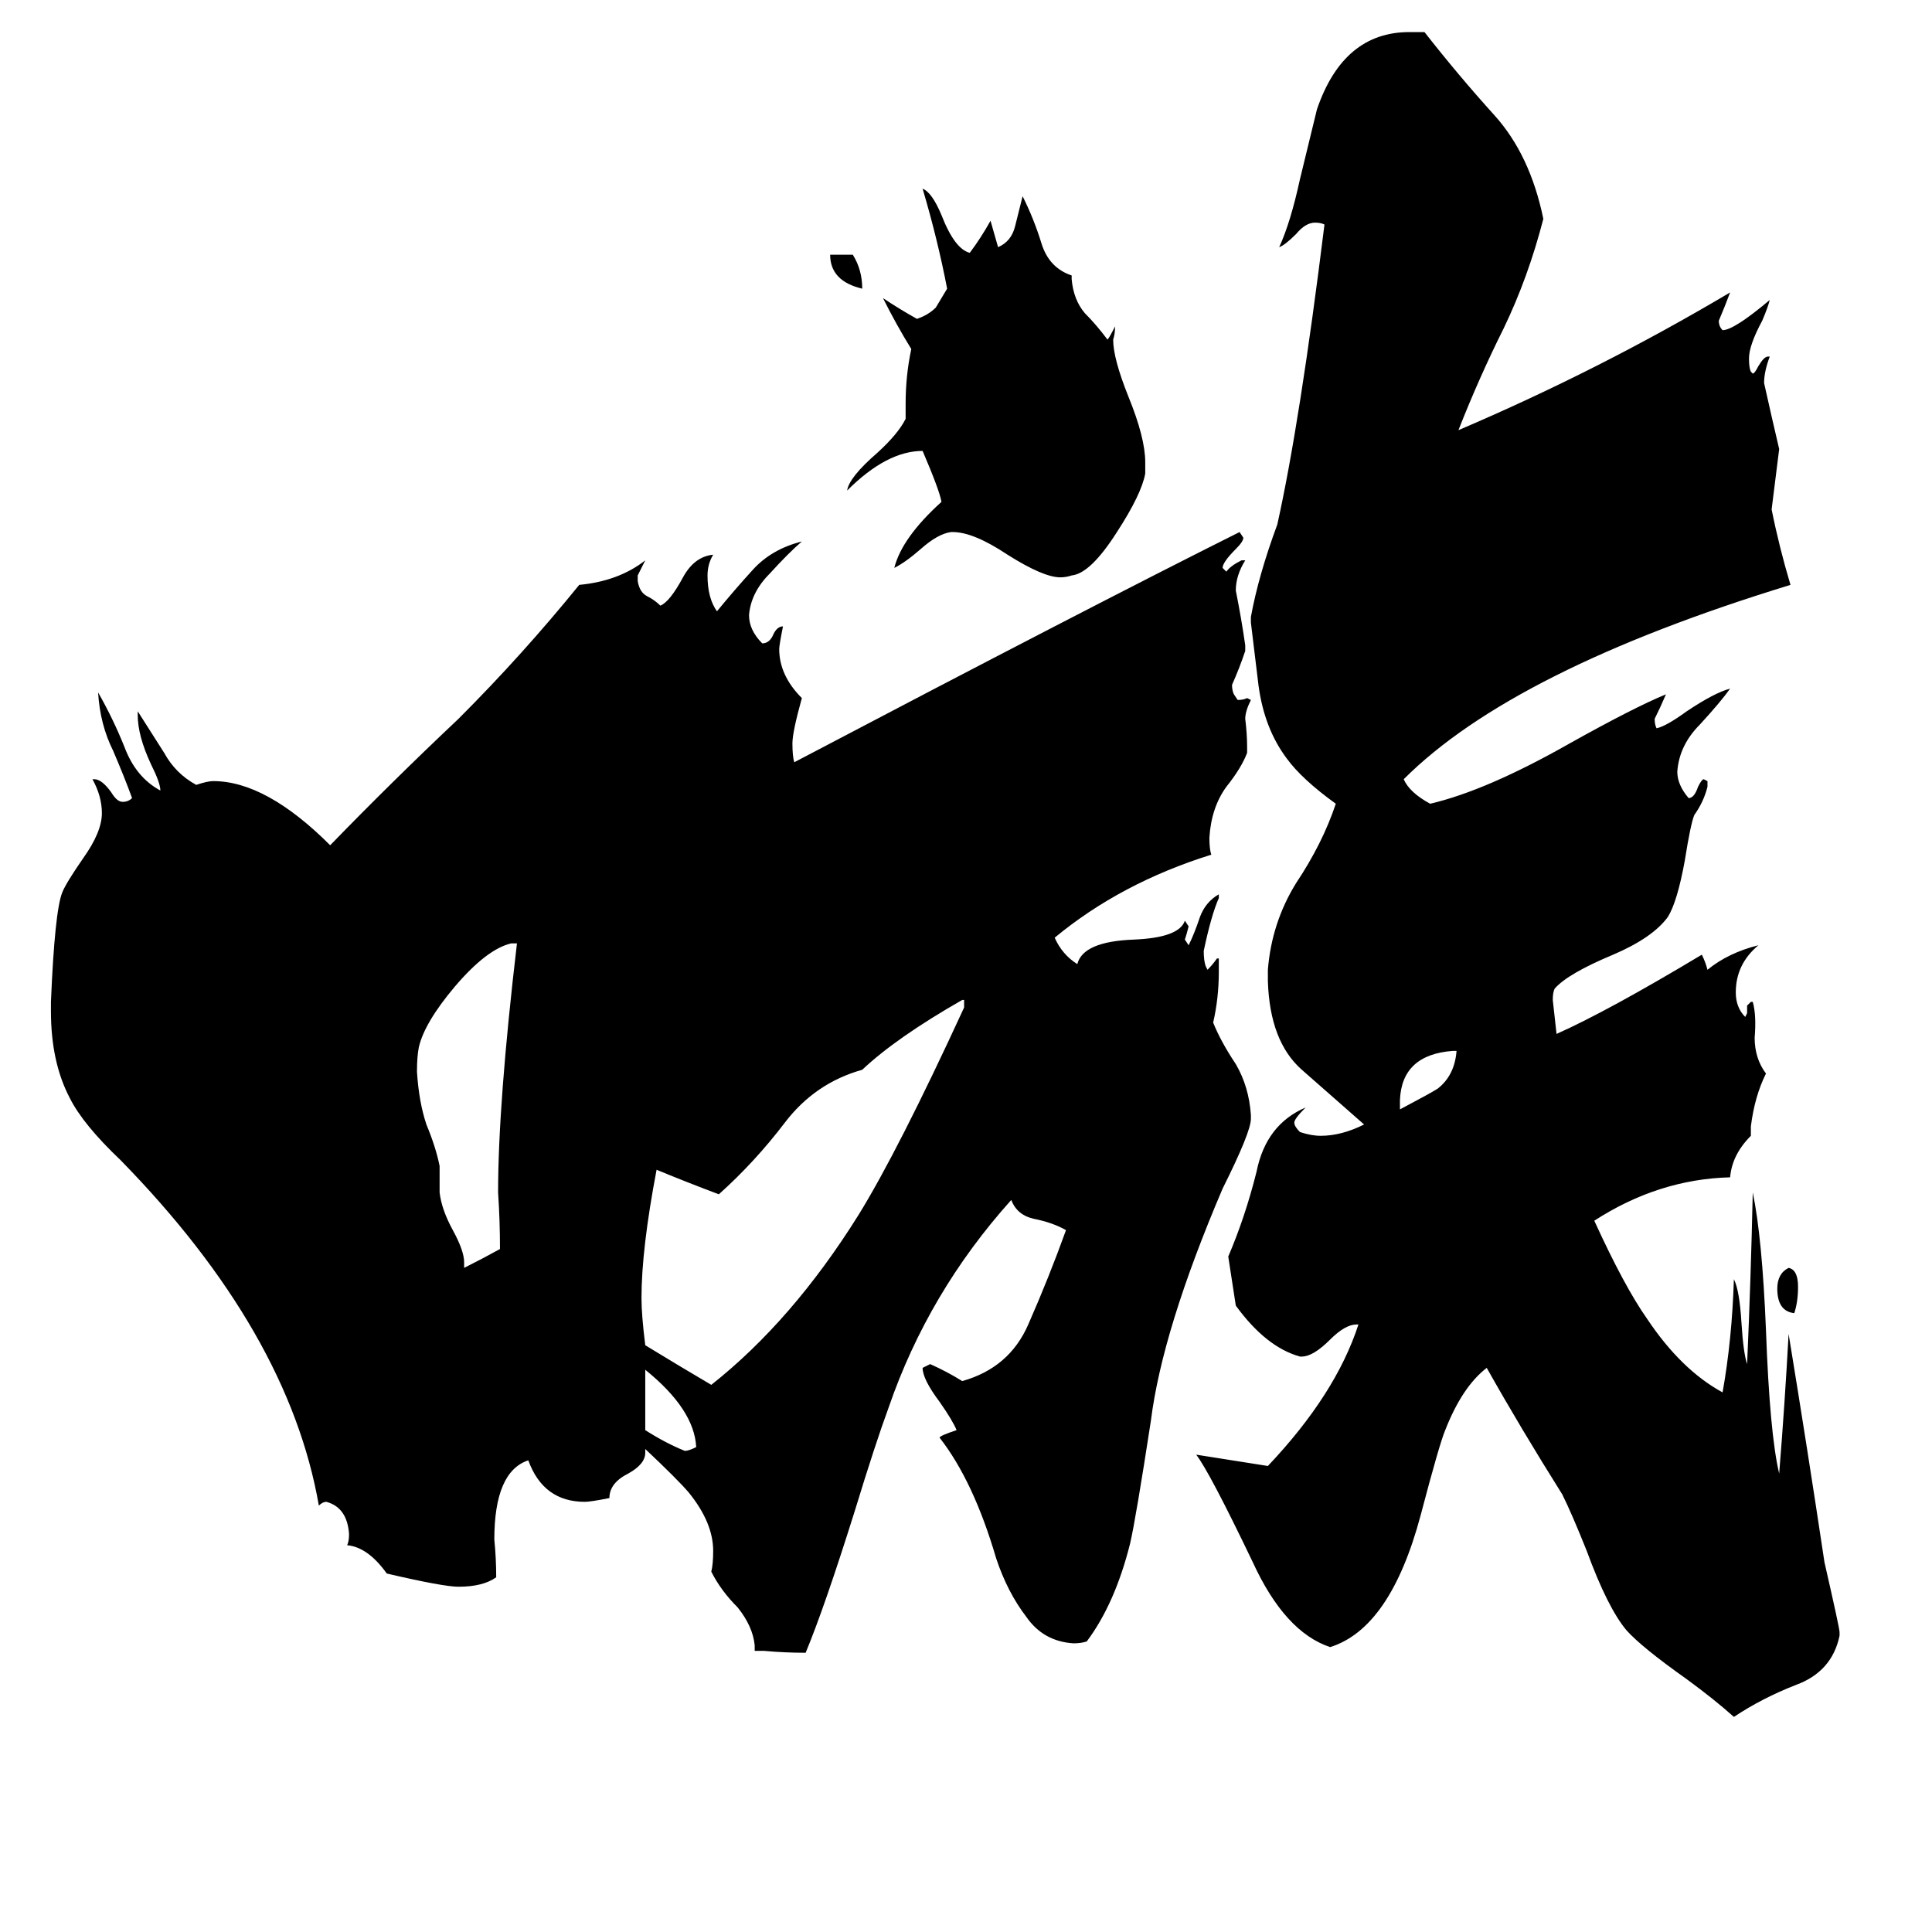 <svg xmlns="http://www.w3.org/2000/svg" viewBox="0 -800 1024 1024">
	<path fill="#000000" d="M951 -104Q942 -105 942 -117Q942 -125 948 -128Q953 -127 953 -118Q953 -110 951 -104ZM440 -665H452Q457 -657 457 -647Q440 -651 440 -665ZM772 -243H770Q743 -241 742 -217V-212Q759 -221 762 -223Q771 -230 772 -243ZM342 -74V-42Q353 -35 363 -31Q365 -31 369 -33Q368 -53 342 -74ZM246 -131V-128Q256 -133 265 -138Q265 -153 264 -168Q264 -215 274 -300H271Q258 -297 241 -277Q225 -258 222 -245Q221 -240 221 -232Q222 -216 226 -204Q231 -192 233 -182V-168Q234 -159 240 -148Q246 -137 246 -131ZM511 -266V-270H510Q475 -250 457 -233Q432 -226 416 -205Q400 -184 381 -167Q365 -173 348 -180Q340 -138 340 -112Q340 -103 342 -87Q360 -76 377 -66Q420 -100 455 -156Q476 -190 511 -266ZM607 -555V-549Q605 -538 592 -518Q578 -496 568 -495Q565 -494 562 -494Q553 -494 534 -506Q516 -518 505 -518H504Q497 -517 488 -509Q480 -502 474 -499Q478 -515 499 -534Q498 -540 489 -561Q470 -561 449 -540Q450 -547 465 -560Q476 -570 480 -578V-586Q480 -601 483 -615Q475 -628 468 -642Q477 -636 486 -631Q492 -633 496 -637Q499 -642 502 -647Q497 -673 489 -700Q494 -698 499 -686Q506 -668 514 -666Q520 -674 525 -683Q527 -676 529 -669Q536 -672 538 -680Q540 -688 542 -696Q548 -684 552 -671Q556 -658 568 -654V-652Q569 -641 575 -634Q581 -628 587 -620Q588 -621 591 -627Q591 -623 590 -620Q590 -610 598 -590Q607 -568 607 -555ZM975 65V67Q971 86 952 93Q934 100 919 110Q909 101 894 90Q870 73 862 64Q852 52 841 22Q833 2 828 -8Q806 -43 788 -75Q775 -65 766 -42Q763 -35 753 3Q737 63 705 73Q681 65 664 28Q641 -20 634 -29Q653 -26 672 -23Q708 -61 720 -98H719Q713 -98 705 -90Q696 -81 690 -81H689Q671 -86 655 -108Q653 -121 651 -134Q660 -155 666 -179Q671 -204 692 -213Q686 -207 686 -205Q686 -203 689 -200Q695 -198 700 -198Q711 -198 723 -204Q707 -218 690 -233Q673 -248 672 -280V-286Q674 -311 687 -332Q701 -353 708 -374Q690 -387 682 -398Q670 -414 667 -437Q665 -453 663 -470V-473Q667 -495 677 -522Q689 -576 702 -681Q700 -682 697 -682Q692 -682 687 -676Q681 -670 678 -669Q684 -682 689 -705Q697 -738 698 -742Q712 -783 747 -783H755Q773 -760 792 -739Q811 -718 818 -684Q810 -653 797 -626Q784 -600 773 -572Q848 -604 917 -645Q914 -637 911 -630Q911 -627 913 -625Q919 -625 938 -641Q937 -637 934 -630Q927 -617 927 -610Q927 -605 928 -603L929 -602Q930 -602 932 -606Q935 -611 937 -611H938Q935 -603 935 -597Q939 -579 943 -562Q941 -546 939 -530Q943 -510 949 -490Q802 -445 744 -387Q747 -380 758 -374Q788 -381 832 -406Q866 -425 883 -432Q880 -425 877 -419Q877 -416 878 -414Q883 -415 894 -423Q909 -433 917 -435Q912 -428 901 -416Q890 -405 889 -391Q889 -384 895 -377Q898 -377 900 -383Q902 -387 903 -387L905 -386V-383Q903 -375 898 -368Q896 -363 893 -344Q889 -322 884 -314Q876 -303 855 -294Q831 -284 824 -276Q823 -274 823 -270Q824 -261 825 -252Q852 -264 902 -294Q904 -290 905 -286Q916 -295 932 -299Q920 -289 920 -274Q920 -266 925 -261L926 -263V-267L928 -269H929Q931 -262 930 -250Q930 -239 936 -231Q930 -219 928 -203V-198Q918 -188 917 -176Q879 -175 845 -153Q861 -118 873 -101Q891 -74 913 -62Q918 -90 919 -122Q922 -116 923 -99Q924 -83 926 -77Q928 -122 929 -168Q934 -144 936 -95Q938 -40 943 -19Q946 -56 948 -93Q958 -32 967 28Q975 63 975 65ZM405 75H400V72Q399 62 391 52Q382 43 377 33Q378 29 378 22Q378 7 365 -9Q359 -16 342 -32V-30Q342 -24 333 -19Q323 -14 323 -6Q313 -4 310 -4Q288 -4 280 -26Q262 -20 262 16Q263 26 263 36Q256 41 243 41Q235 41 205 34Q195 20 184 19Q185 17 185 13Q184 -1 173 -4Q171 -4 169 -2Q153 -94 64 -185Q44 -204 37 -218Q27 -237 27 -264V-269Q29 -317 33 -327Q35 -332 44 -345Q54 -359 54 -369Q54 -378 49 -387H50Q54 -387 59 -380Q62 -375 65 -375Q68 -375 70 -377Q66 -388 60 -402Q53 -416 52 -433Q60 -419 66 -404Q72 -388 85 -381Q85 -385 80 -395Q73 -410 73 -421V-423Q80 -412 87 -401Q93 -390 104 -384Q110 -386 113 -386Q141 -386 175 -352Q208 -386 243 -419Q277 -453 307 -490Q328 -492 342 -503Q340 -499 338 -495V-492Q339 -486 343 -484Q347 -482 350 -479Q355 -481 362 -494Q368 -505 378 -506Q375 -501 375 -495Q375 -483 380 -476Q389 -487 399 -498Q409 -509 425 -513Q418 -507 408 -496Q398 -486 397 -474Q397 -466 404 -459Q408 -459 410 -464Q412 -468 415 -468Q413 -458 413 -456Q413 -442 425 -430Q420 -412 420 -406Q420 -399 421 -396Q577 -478 657 -518L659 -515Q659 -513 655 -509Q648 -502 648 -499L650 -497Q652 -500 658 -503H660Q655 -495 655 -487Q658 -472 660 -458V-455Q657 -446 653 -437Q653 -434 654 -432L656 -429Q659 -429 661 -430L663 -429Q660 -423 660 -419Q661 -411 661 -404V-401Q658 -393 650 -383Q642 -372 641 -356Q641 -350 642 -347Q594 -332 559 -303Q563 -294 571 -289Q574 -301 601 -302Q625 -303 628 -312L630 -309Q629 -305 628 -302L630 -299Q633 -305 636 -314Q639 -322 646 -326V-324Q642 -315 638 -296Q638 -291 639 -288L640 -286Q643 -289 645 -292H646V-285Q646 -271 643 -258Q647 -248 655 -236Q662 -224 663 -209V-207Q663 -200 648 -170Q616 -95 610 -47Q602 5 599 18Q591 50 576 70Q573 71 569 71Q553 70 544 57Q534 44 528 26Q516 -15 498 -38Q498 -39 507 -42Q505 -47 498 -57Q489 -69 489 -75L493 -77Q502 -73 510 -68Q535 -75 545 -98Q556 -123 565 -148Q558 -152 548 -154Q539 -156 536 -164Q492 -115 471 -54Q464 -35 453 1Q437 52 427 76Q416 76 405 75Z"/>
</svg>
